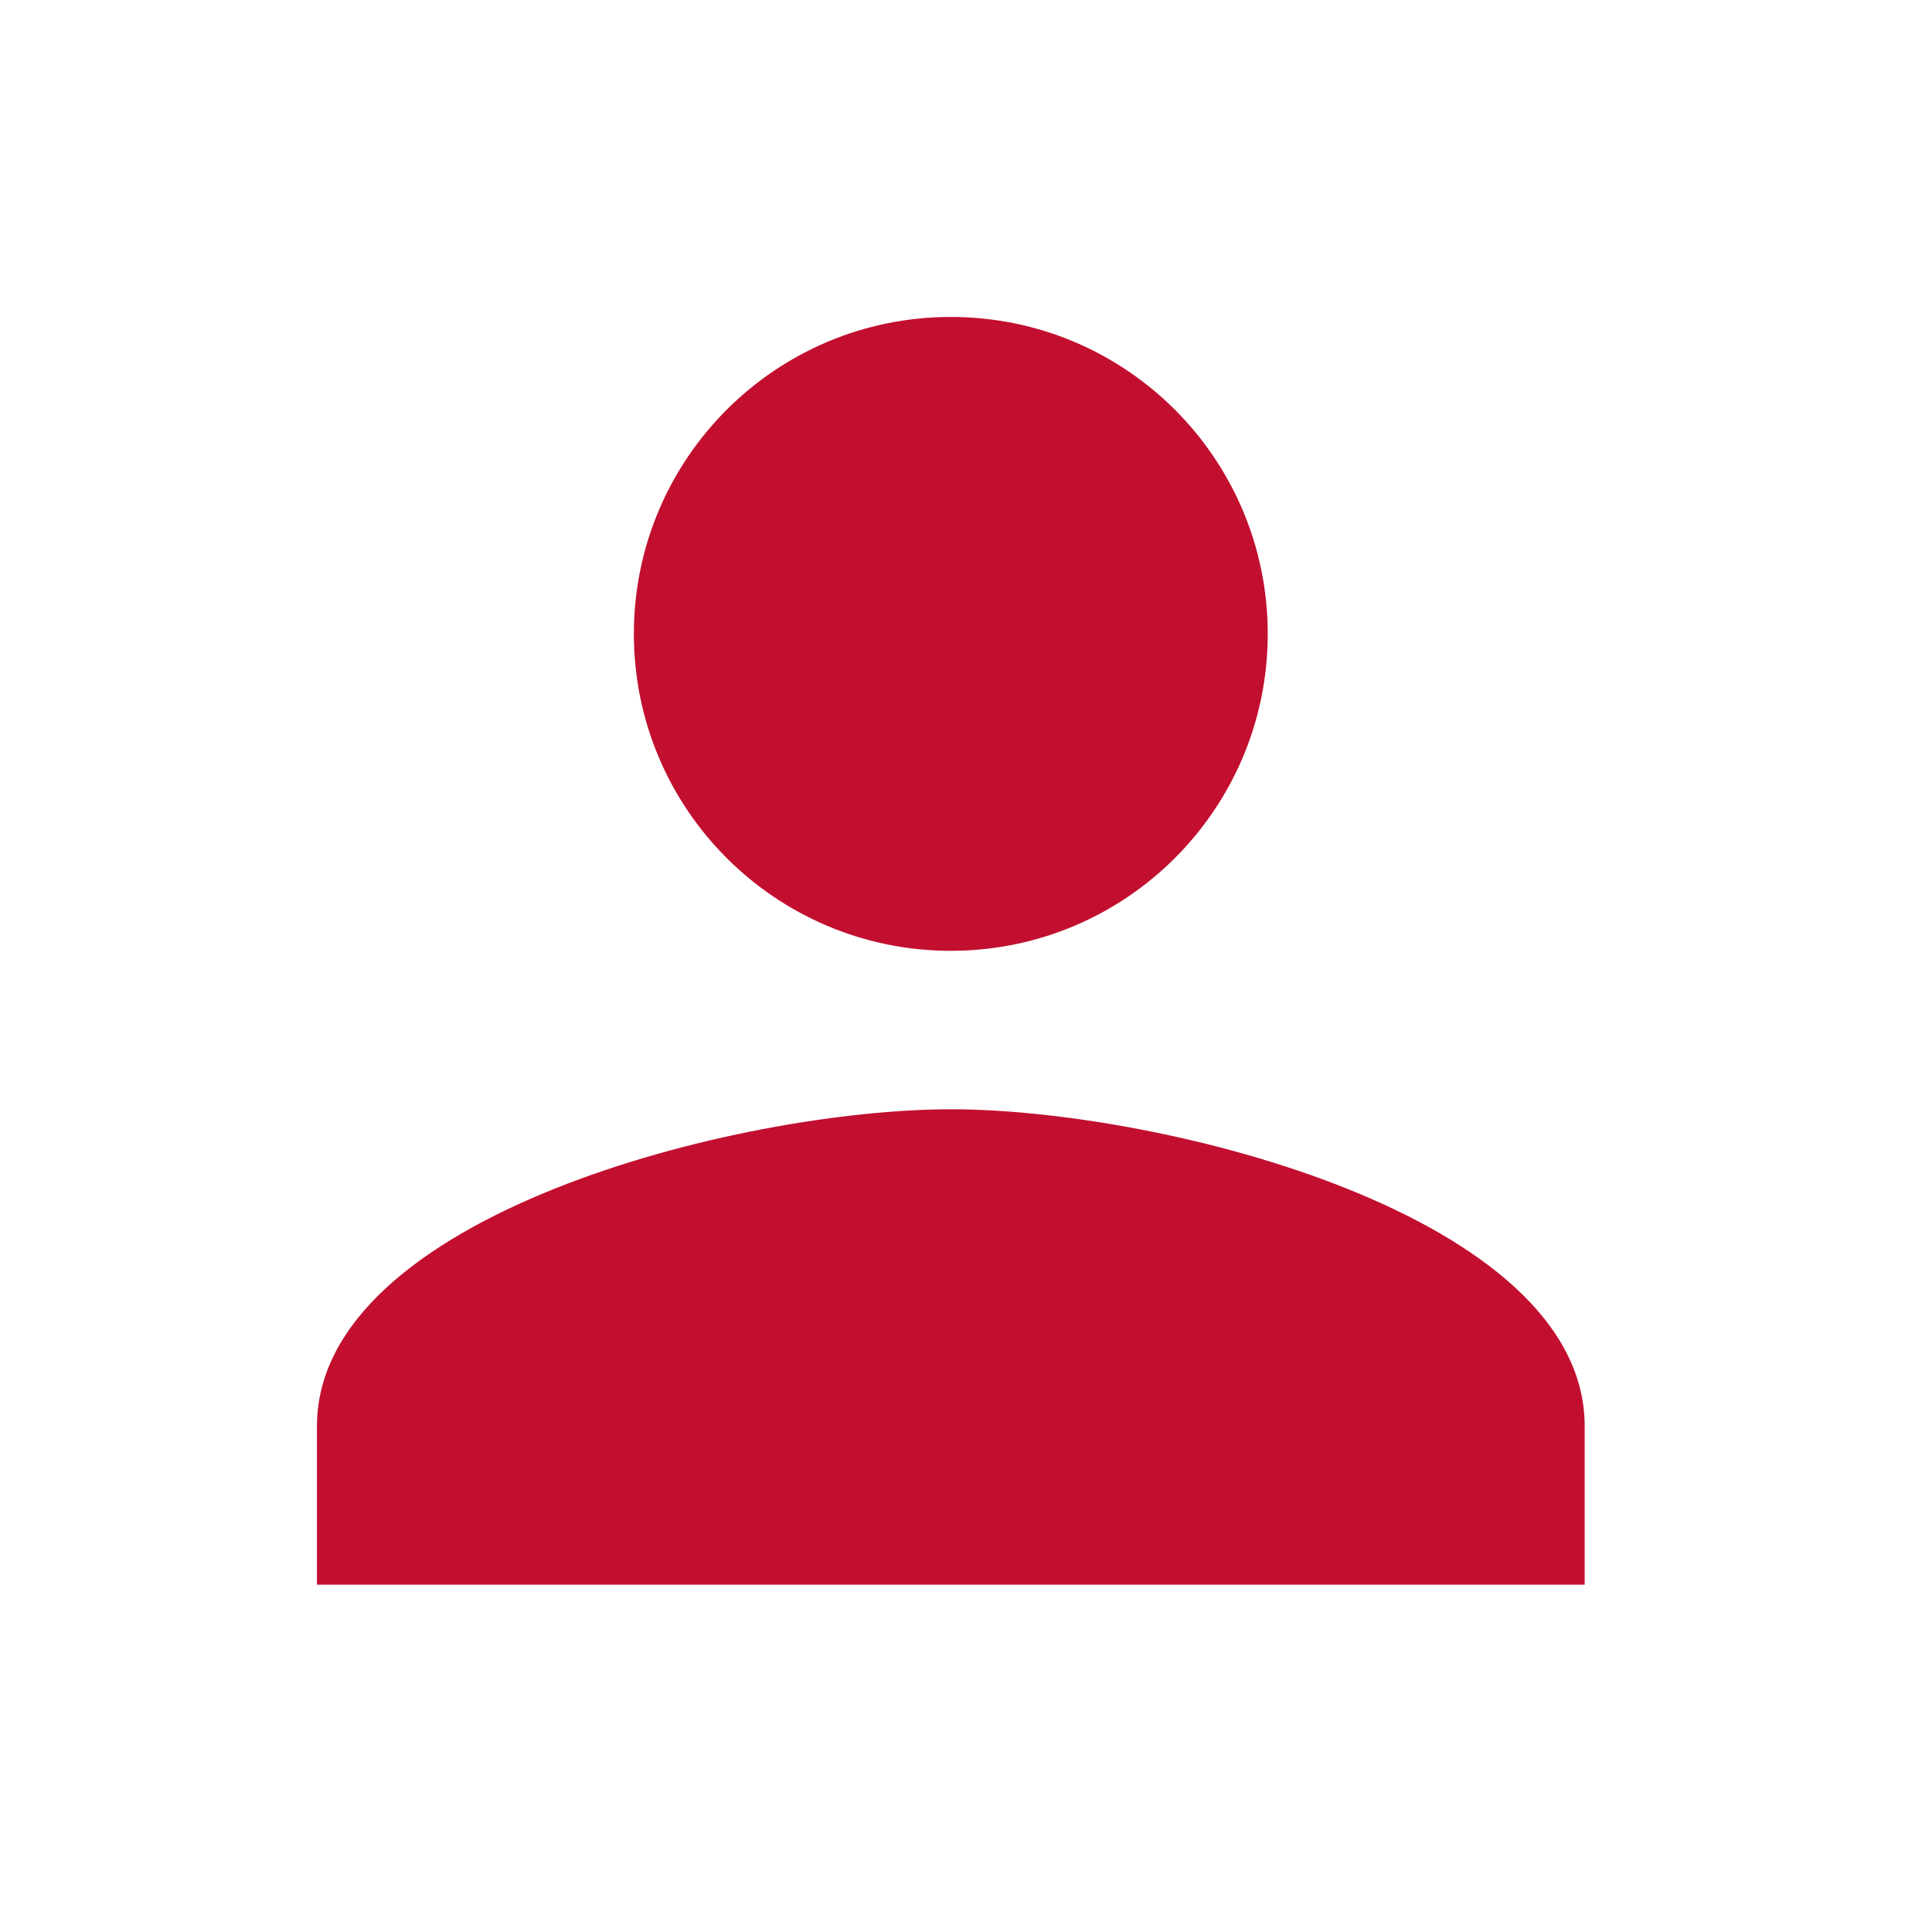 <svg width="56" height="56" viewBox="0 0 56 56" fill="none" xmlns="http://www.w3.org/2000/svg">
<g id="&#240;&#159;&#166;&#134; icon &#34;person&#34;">
<path id="Vector" d="M27.56 27.56C32.636 27.56 36.746 23.449 36.746 18.373C36.746 13.298 32.636 9.187 27.56 9.187C22.484 9.187 18.373 13.298 18.373 18.373C18.373 23.449 22.484 27.56 27.56 27.56ZM27.56 32.153C21.428 32.153 9.187 35.231 9.187 41.34V45.933H45.933V41.34C45.933 35.231 33.692 32.153 27.56 32.153Z" fill="#C20F2F"/>
</g>
</svg>
